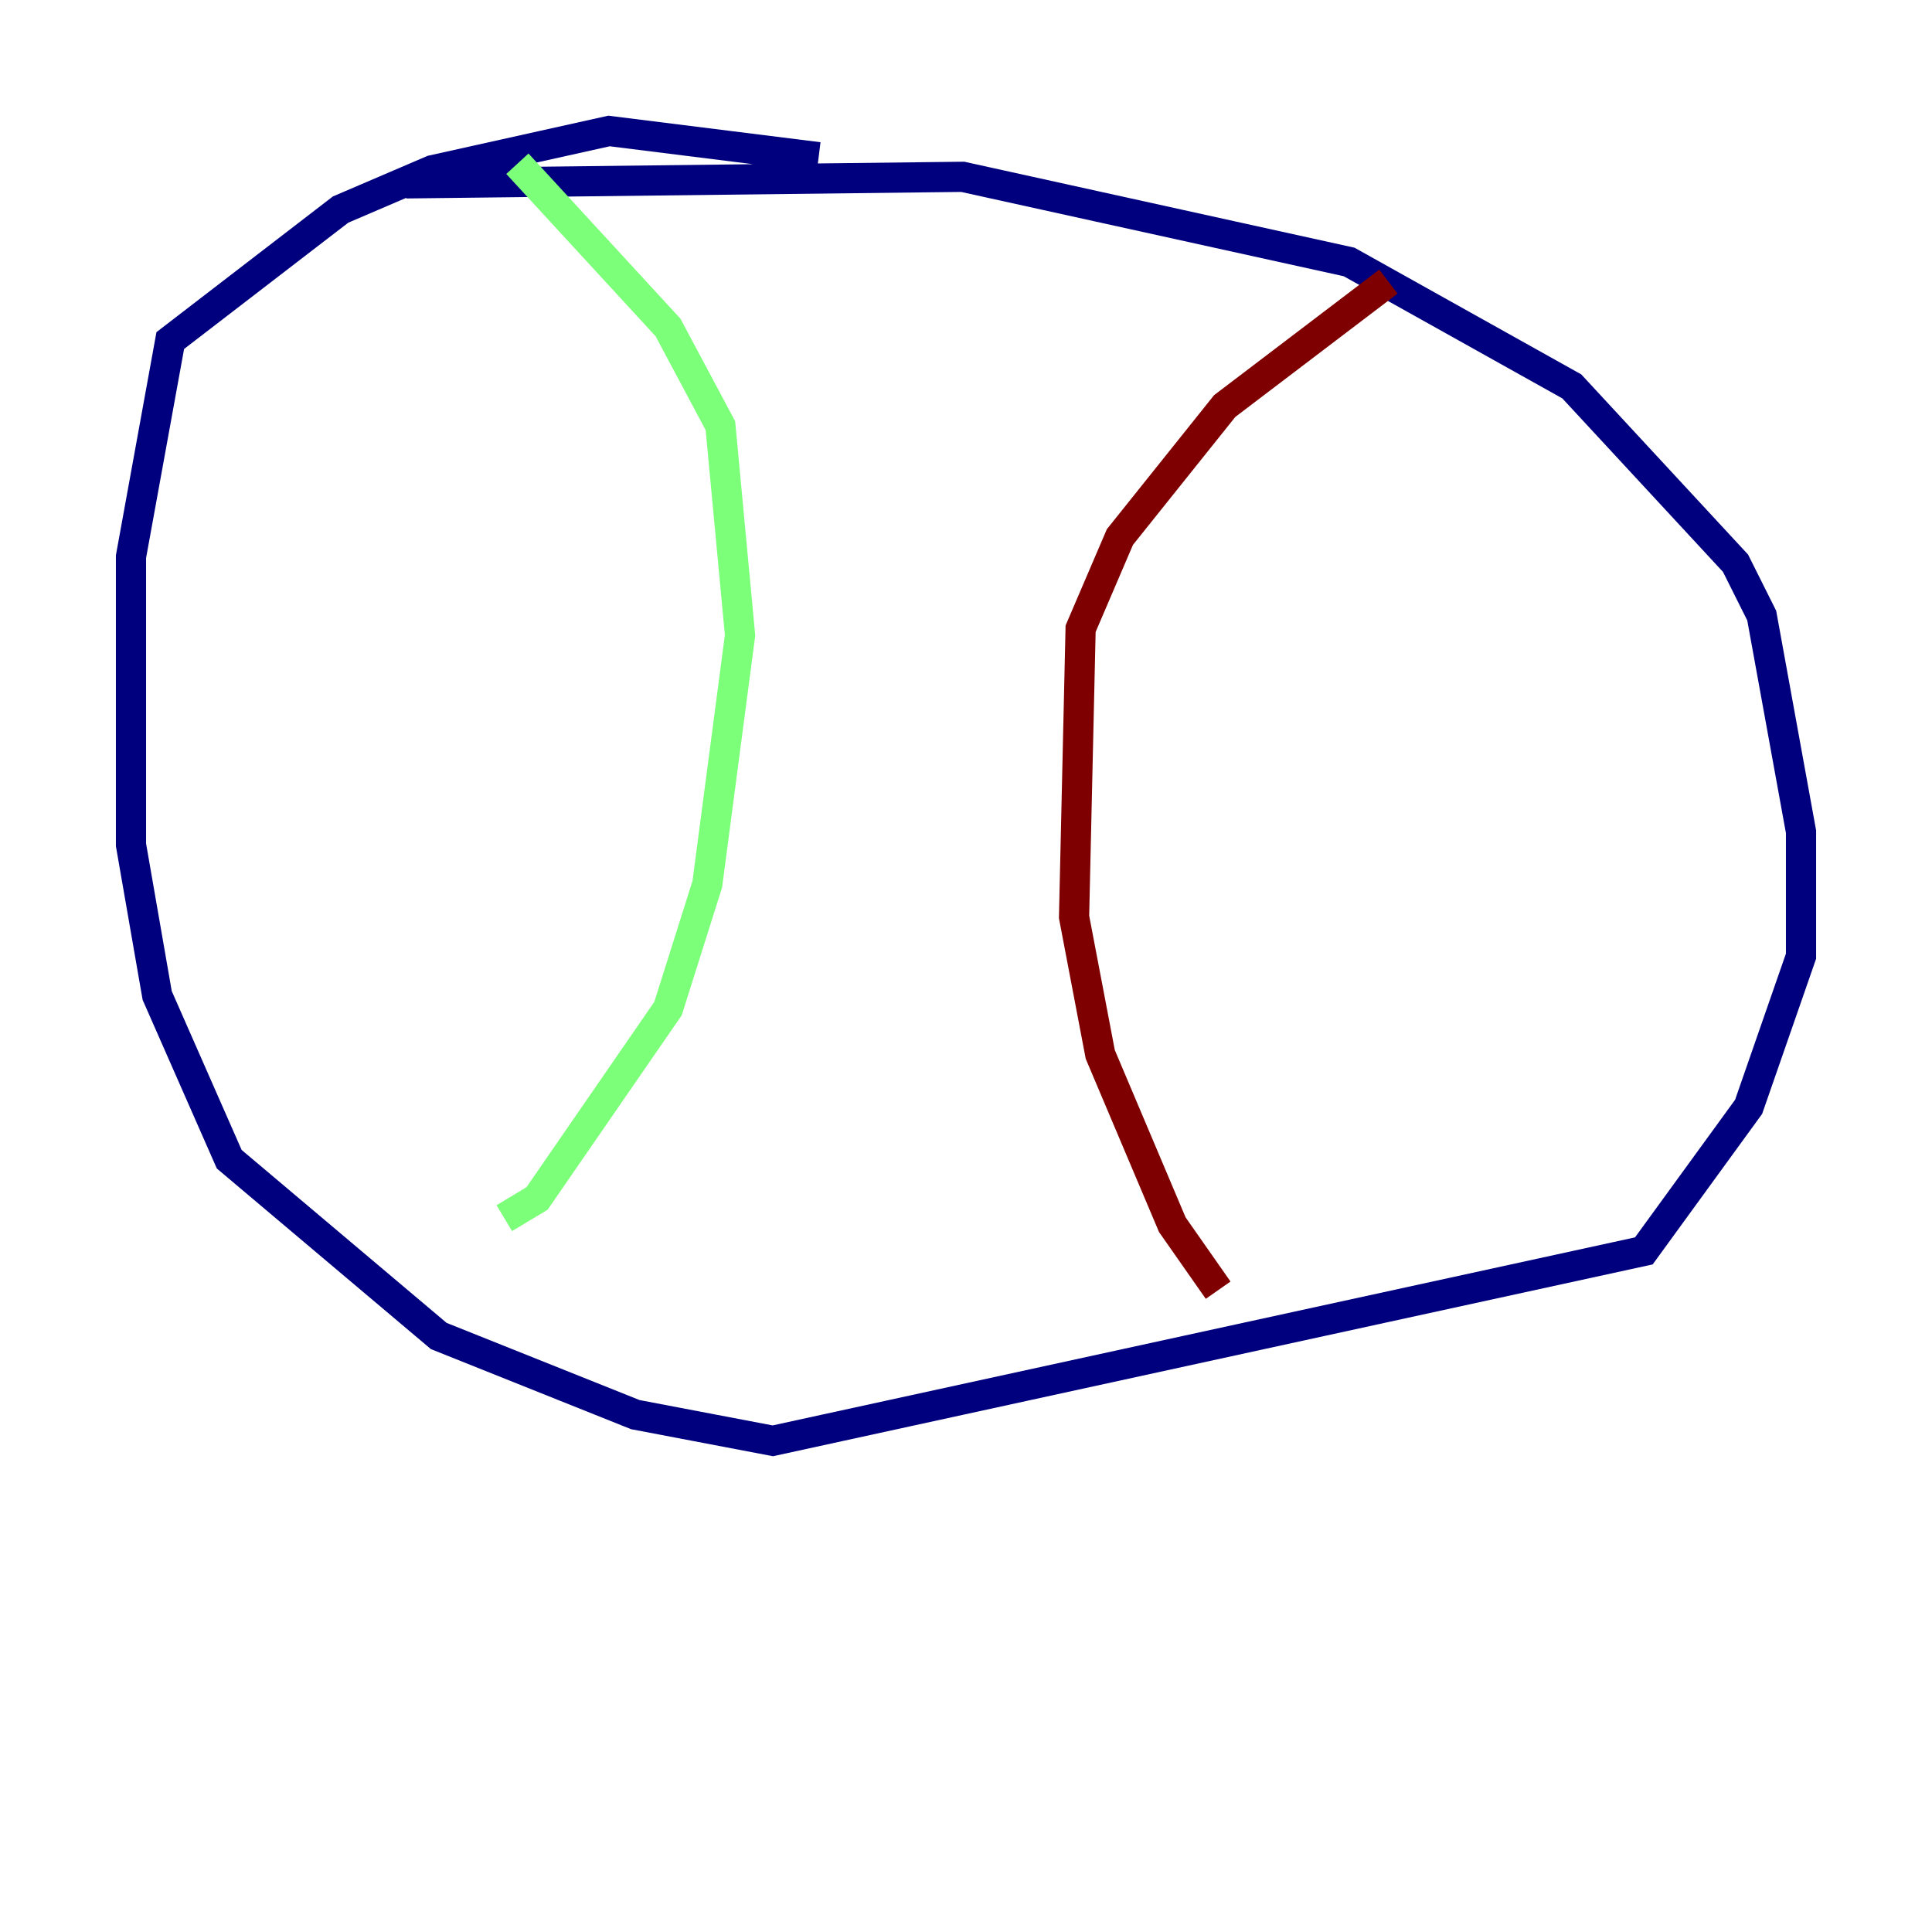 <?xml version="1.0" encoding="utf-8" ?>
<svg baseProfile="tiny" height="128" version="1.2" viewBox="0,0,128,128" width="128" xmlns="http://www.w3.org/2000/svg" xmlns:ev="http://www.w3.org/2001/xml-events" xmlns:xlink="http://www.w3.org/1999/xlink"><defs /><polyline fill="none" points="54.237,10.414 40.352,8.678 28.637,11.281 22.563,13.885 11.281,22.563 8.678,36.881 8.678,55.973 10.414,65.953 15.186,76.8 29.071,88.515 42.088,93.722 51.2,95.458 108.909,82.875 115.851,73.329 119.322,63.349 119.322,55.105 116.719,40.786 114.983,37.315 104.136,25.6 89.383,17.356 63.783,11.715 26.902,12.149" stroke="#00007f" stroke-width="2" /><polyline fill="none" points="34.278,10.848 44.258,21.695 47.729,28.203 49.031,42.088 46.861,58.576 44.258,66.82 35.58,79.403 33.41,80.705" stroke="#7cff79" stroke-width="2" /><polyline fill="none" points="91.986,18.658 81.139,26.902 74.197,35.58 71.593,41.654 71.159,60.746 72.895,69.858 77.668,81.139 80.705,85.478" stroke="#7f0000" stroke-width="2" /></svg>